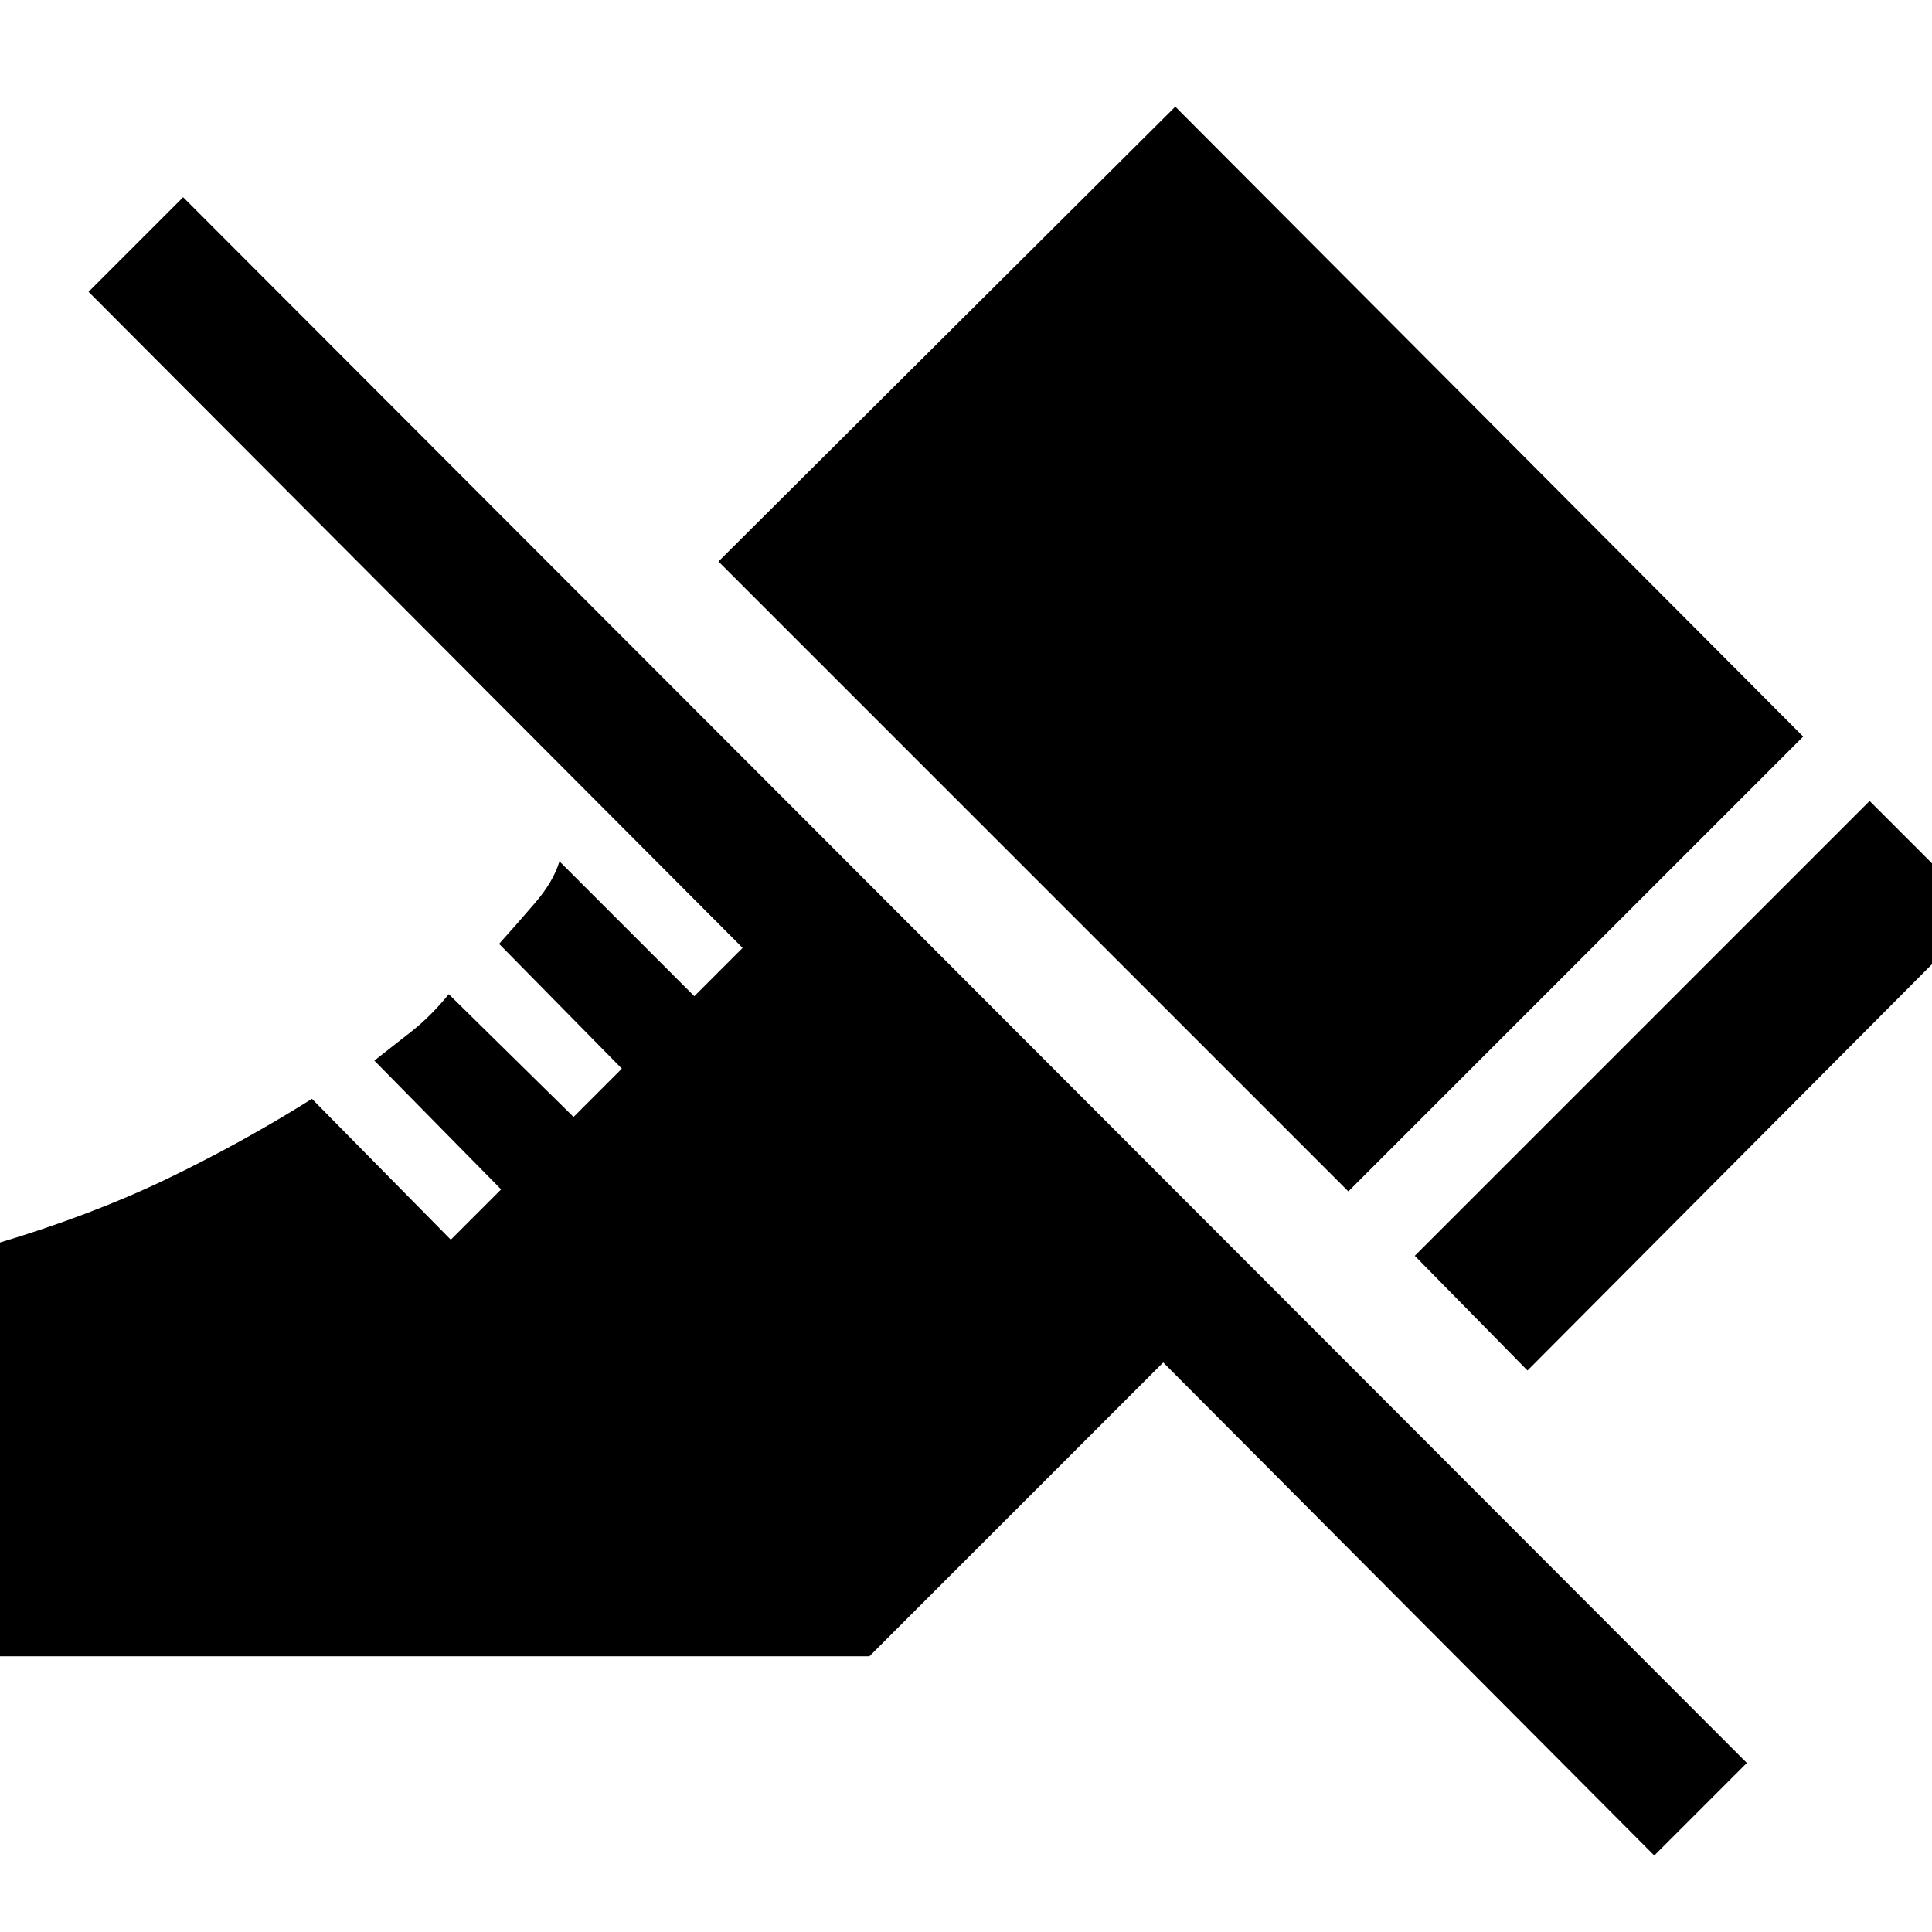<svg xmlns="http://www.w3.org/2000/svg" height="48" width="48"><path d="m37.95 34.05-2.8-2.85 11.3-11.3 2.8 2.8ZM33.5 29.6 17.85 13.95 29.2 2.65 44.8 18.3Zm7.6 16.5L28.9 33.85l-7.3 7.3H-.1V30.9q2.35-.7 4.225-1.6 1.875-.9 3.625-2l3.45 3.5 1.25-1.25-3.15-3.2q.45-.35.925-.725.475-.375.925-.925l3.1 3.05 1.2-1.2-3.05-3.1q.45-.5.9-1.025.45-.525.6-1.025l3.35 3.35 1.2-1.2L2.2 7.25 4.55 4.9 43.4 43.8Z"/></svg>